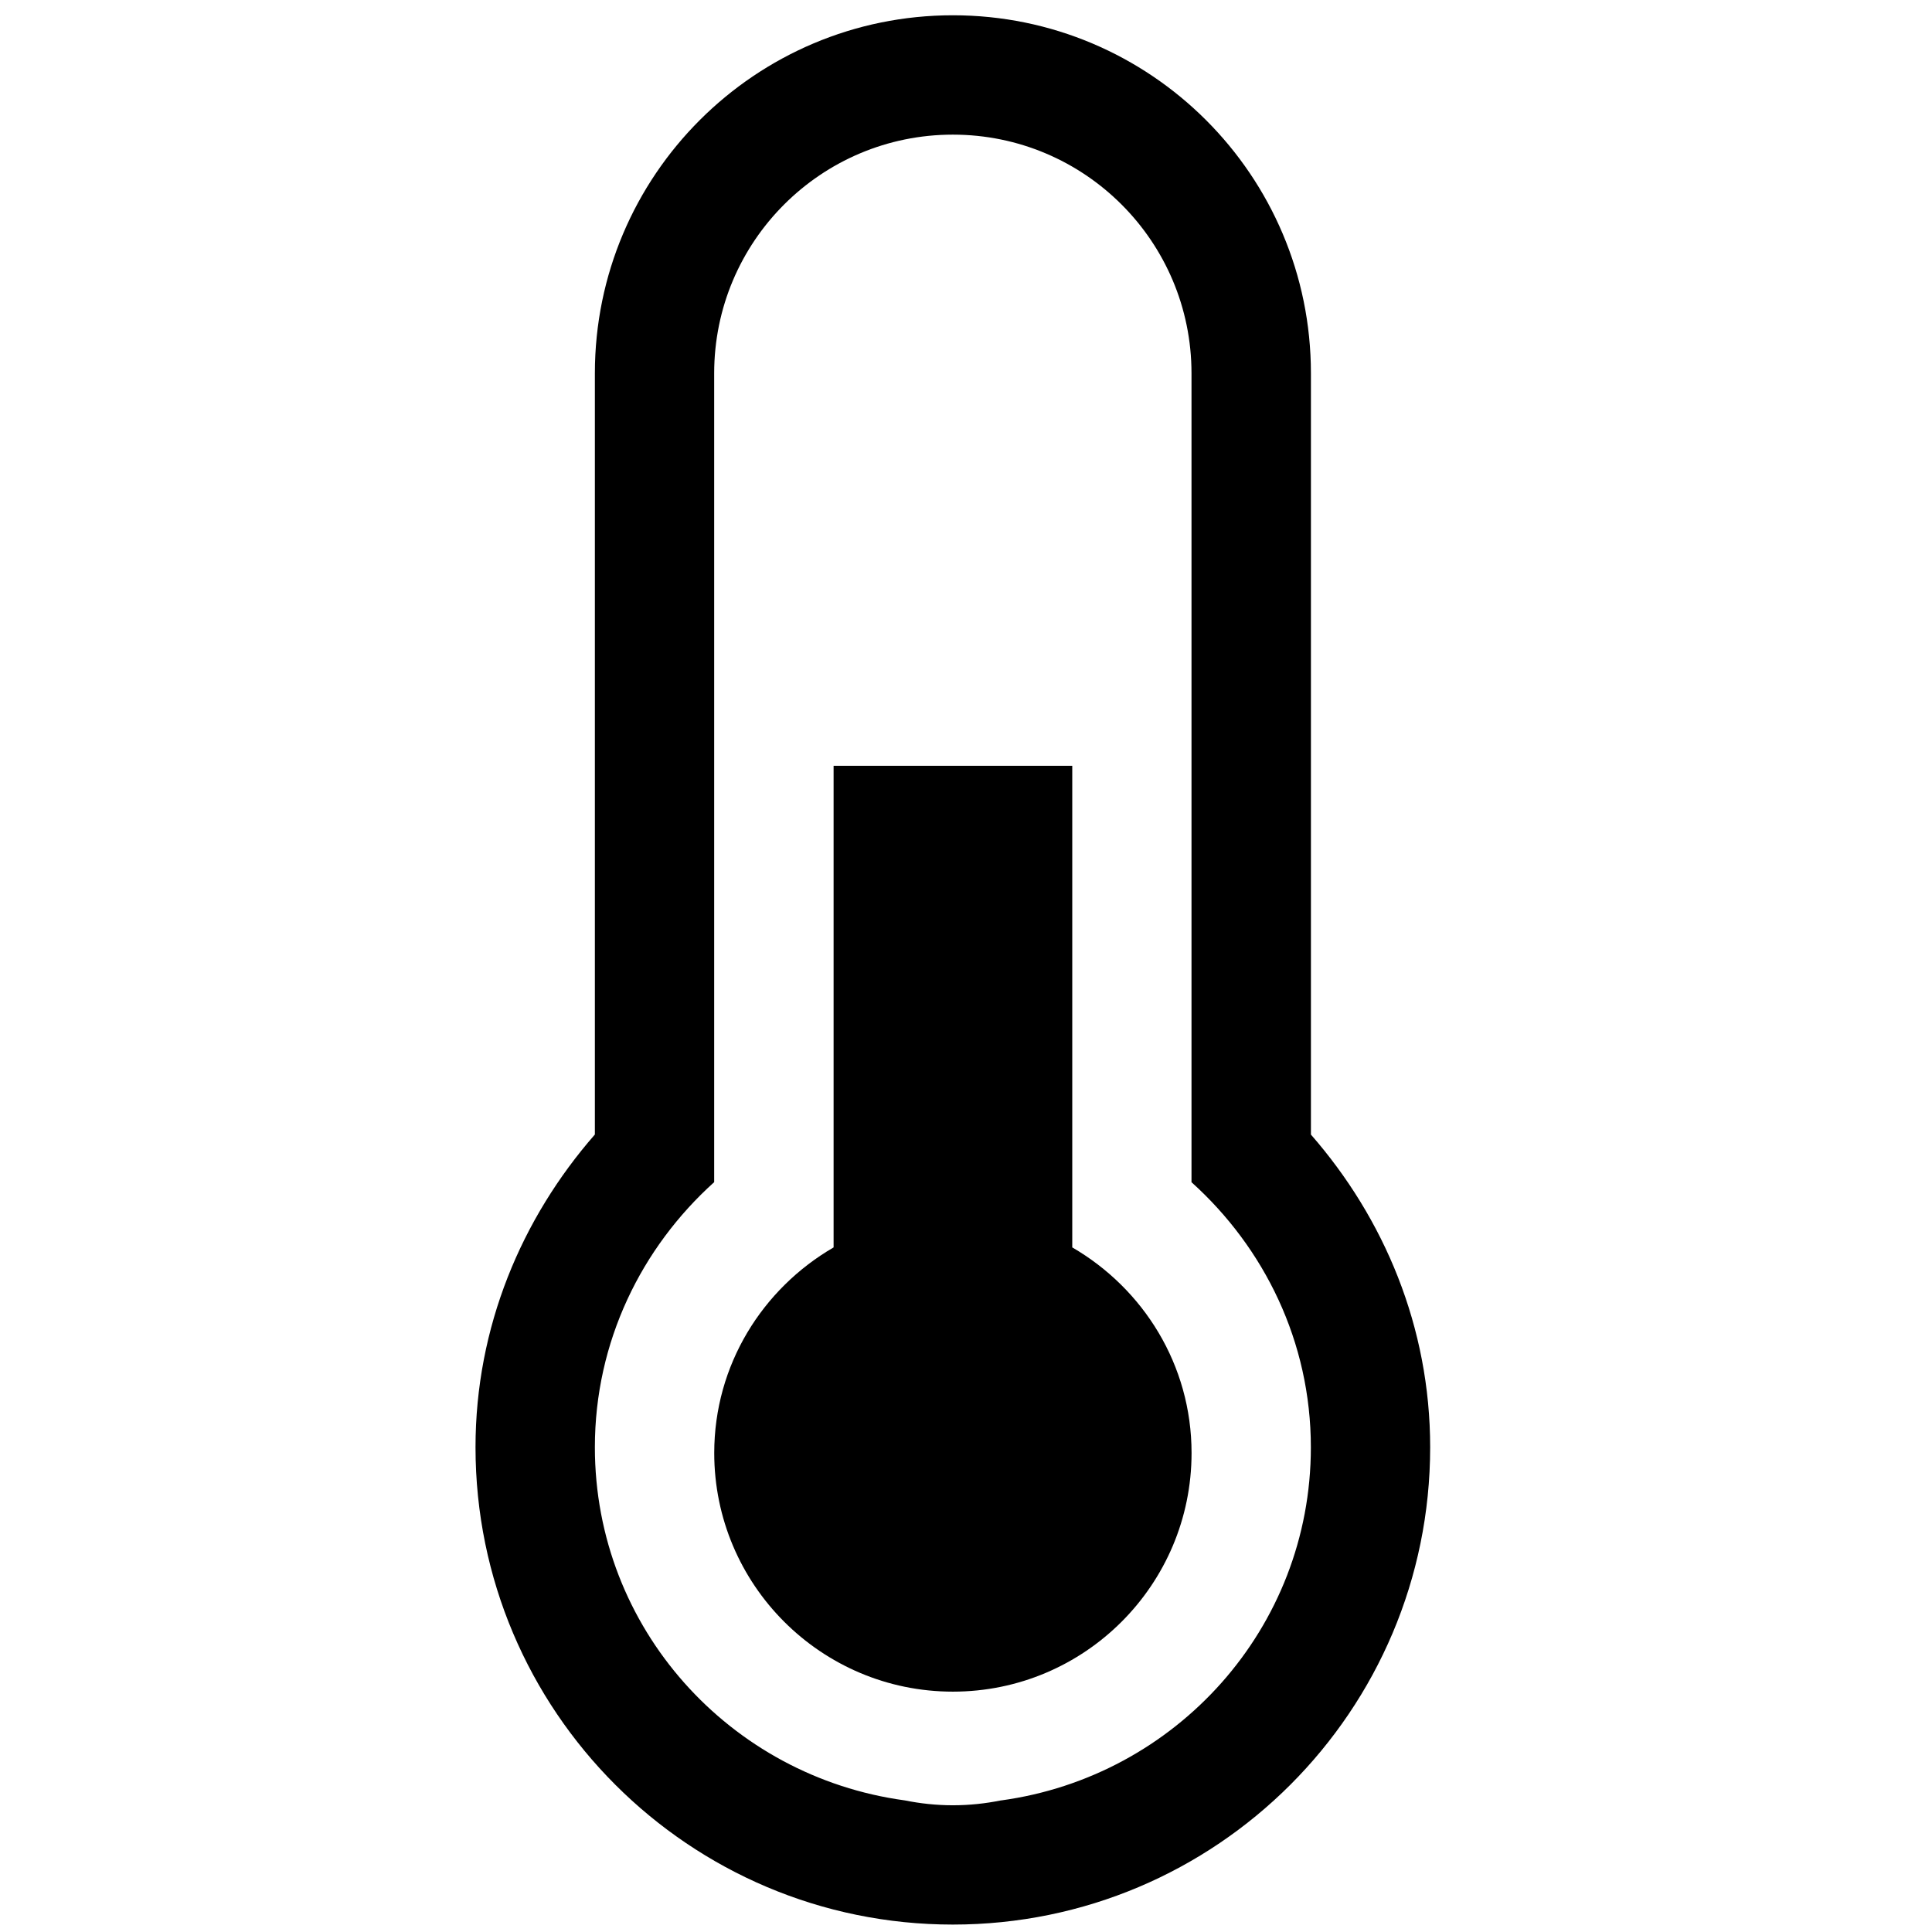 <?xml version="1.0" encoding="UTF-8" standalone="no"?>
<svg
   xmlns:dc="http://purl.org/dc/elements/1.1/"
   xmlns:cc="http://creativecommons.org/ns#"
   xmlns:rdf="http://www.w3.org/1999/02/22-rdf-syntax-ns#"
   xmlns:svg="http://www.w3.org/2000/svg"
   xmlns="http://www.w3.org/2000/svg"
   xmlns:sodipodi="http://sodipodi.sourceforge.net/DTD/sodipodi-0.dtd"
   xmlns:inkscape="http://www.inkscape.org/namespaces/inkscape"
   version="1.0"
   x="0px"
   y="0px"
   viewBox="0 0 32 32"
   enable-background="new 0 0 100 100"
   xml:space="preserve"
   id="svg3829"
   sodipodi:docname="temperature.svg"
   width="32"
   height="32"
   inkscape:version="0.92.4 (5da689c313, 2019-01-14)"><defs
     id="defs3833" /><sodipodi:namedview
     pagecolor="#ffffff"
     bordercolor="#666666"
     borderopacity="1"
     objecttolerance="10"
     gridtolerance="10"
     guidetolerance="10"
     inkscape:pageopacity="0"
     inkscape:pageshadow="2"
     inkscape:window-width="1366"
     inkscape:window-height="705"
     id="namedview3831"
     showgrid="false"
     inkscape:zoom="10.680141"
     inkscape:cx="17.409995"
     inkscape:cy="9.431052"
     inkscape:window-x="-8"
     inkscape:window-y="-8"
     inkscape:window-maximized="1"
     inkscape:current-layer="svg3829" /><path
     d="M 21.713,18.791 V 6.183 c 0,-3.276 -2.656,-5.93 -5.93,-5.93 -3.273,0 -5.93,2.653 -5.93,5.93 V 18.791 c -1.214,1.389 -1.977,3.188 -1.977,5.18 0,4.366 3.54,7.906 7.906,7.906 4.366,0 7.906,-3.54 7.906,-7.906 0,-1.992 -0.762,-3.791 -1.976,-5.18 z M 16.581,29.82 c -0.259,0.052 -0.524,0.081 -0.798,0.081 -0.274,0 -0.539,-0.029 -0.798,-0.081 -2.893,-0.393 -5.132,-2.849 -5.132,-5.849 0,-1.749 0.772,-3.307 1.976,-4.391 V 6.183 c 0,-2.183 1.77,-3.953 3.953,-3.953 2.183,0 3.953,1.77 3.953,3.953 V 19.581 c 1.205,1.085 1.977,2.643 1.977,4.391 0,2.999 -2.239,5.455 -5.132,5.849 z"
     id="path3821"
     inkscape:connector-curvature="0"
     style="stroke-width:0.351" /><path
     d="m 17.76,20.661 v -7.977 h -3.953 v 7.977 c -1.177,0.683 -1.977,1.946 -1.977,3.405 0,2.181 1.77,3.953 3.953,3.953 2.183,0 3.953,-1.772 3.953,-3.953 0,-1.46 -0.8,-2.722 -1.976,-3.405 z"
     id="path3823"
     inkscape:connector-curvature="0"
     style="stroke-width:0.351" /></svg>